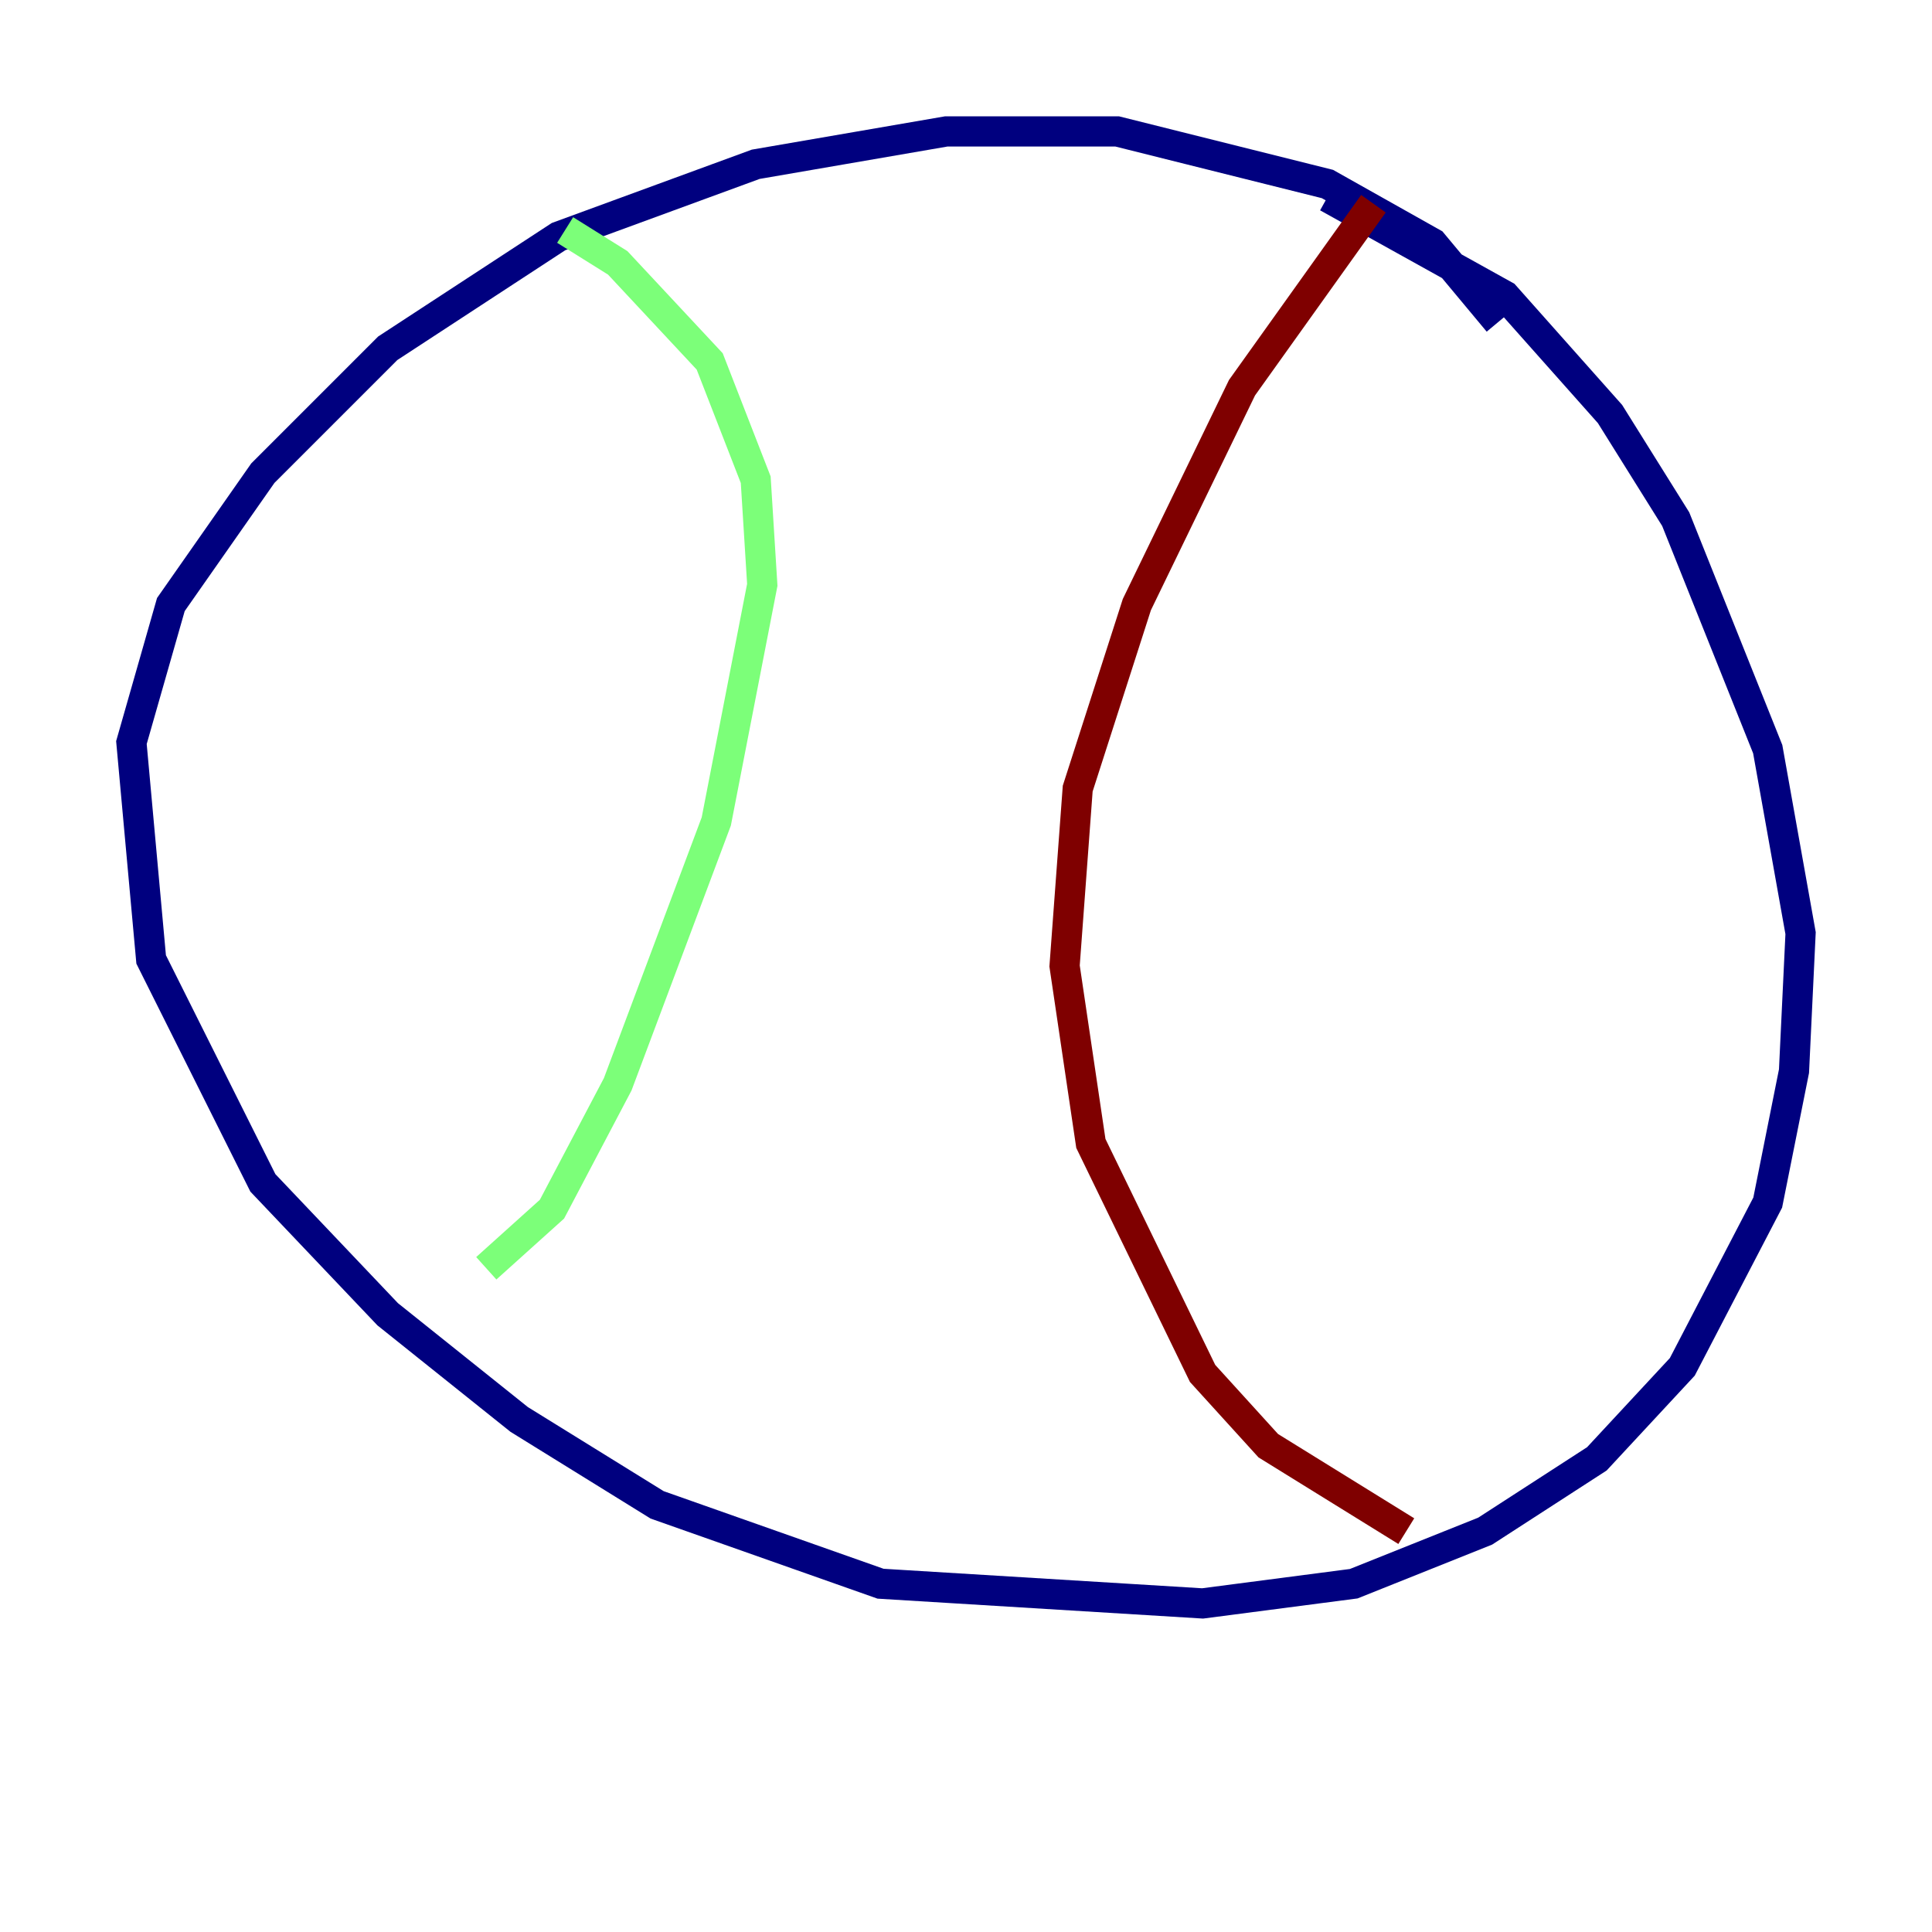 <?xml version="1.0" encoding="utf-8" ?>
<svg baseProfile="tiny" height="128" version="1.2" viewBox="0,0,128,128" width="128" xmlns="http://www.w3.org/2000/svg" xmlns:ev="http://www.w3.org/2001/xml-events" xmlns:xlink="http://www.w3.org/1999/xlink"><defs /><polyline fill="none" points="99.265,21.333 94.912,16.109 87.946,12.191 74.014,8.707 62.694,8.707 50.068,10.884 37.007,15.674 25.687,23.075 17.415,31.347 11.32,40.054 8.707,49.197 10.014,63.565 17.415,78.367 25.687,87.075 34.395,94.041 43.537,99.701 58.34,104.925 79.674,106.231 89.687,104.925 98.395,101.442 105.796,96.653 111.456,90.558 117.116,79.674 118.857,70.966 119.293,61.823 117.116,49.633 111.02,34.395 106.667,27.429 99.701,19.592 87.946,13.061" stroke="#00007f" stroke-width="2" /><polyline fill="none" points="37.442,15.238 40.925,17.415 47.02,23.946 50.068,31.782 50.503,38.748 47.456,54.422 40.925,71.837 36.571,80.109 32.218,84.027" stroke="#7cff79" stroke-width="2" /><polyline fill="none" points="90.993,13.497 82.286,25.687 75.32,40.054 71.401,52.245 70.531,64.0 72.272,75.755 79.674,90.993 84.027,95.782 93.17,101.442" stroke="#7f0000" stroke-width="2" /></svg>